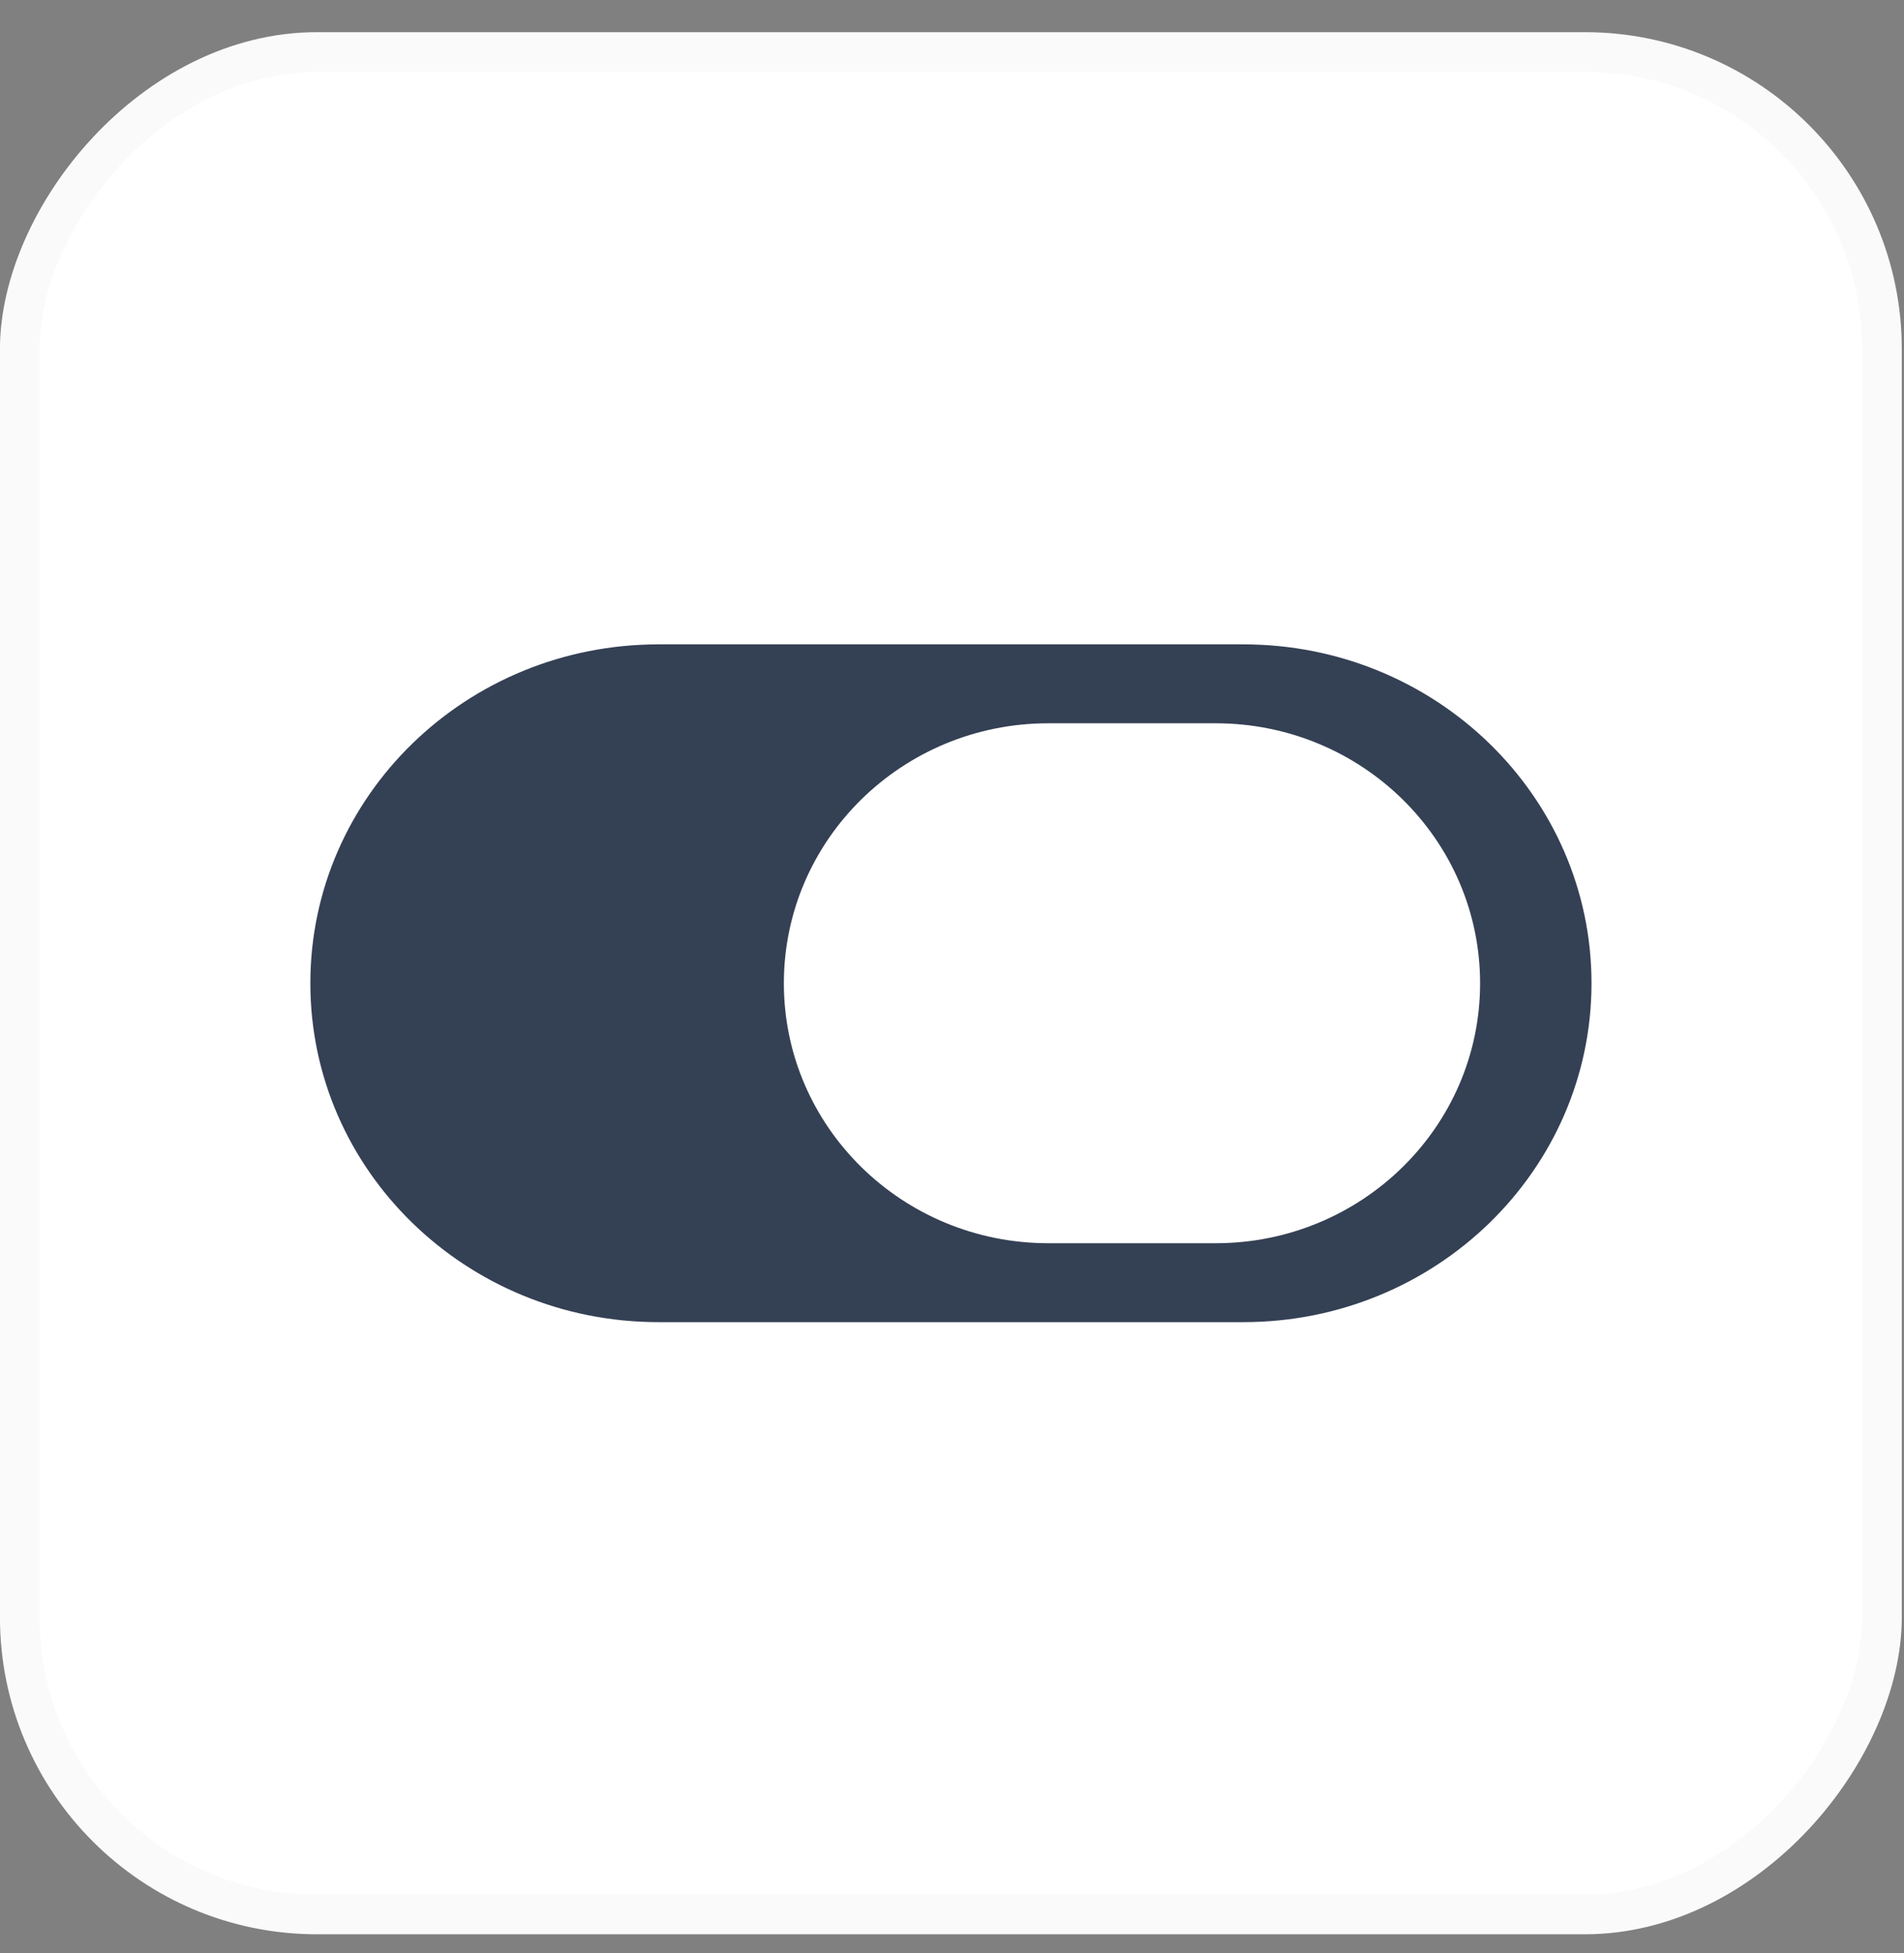 <svg width="39" height="40" viewBox="0 0 39 40" fill="none" xmlns="http://www.w3.org/2000/svg">
<rect x="0" y="0" width="39" height="40" fill="#808080" stroke="none"/>
<rect width="38.956" height="38.956" rx="6.493" transform="matrix(1 0 0 -1 -0.001 39.615)" fill="white"/>
<rect x="0.406" y="-0.406" width="38.145" height="38.145" rx="6.087" transform="matrix(1 0 0 -1 -0.001 38.804)" stroke="black" stroke-opacity="0.02" stroke-width="0.812"/>
<path d="M6.357 20.137C6.357 16.304 9.55 13.197 13.488 13.197H25.468C29.406 13.197 32.599 16.304 32.599 20.137C32.599 23.971 29.406 27.078 25.468 27.078H13.488C9.55 27.078 6.357 23.971 6.357 20.137Z" fill="#344054"/>
<path d="M16.056 20.138C16.056 17.197 18.482 14.813 21.475 14.813H24.898C27.891 14.813 30.317 17.197 30.317 20.138C30.317 23.078 27.891 25.462 24.898 25.462H21.475C18.482 25.462 16.056 23.078 16.056 20.138Z" fill="white"/>
</svg>
